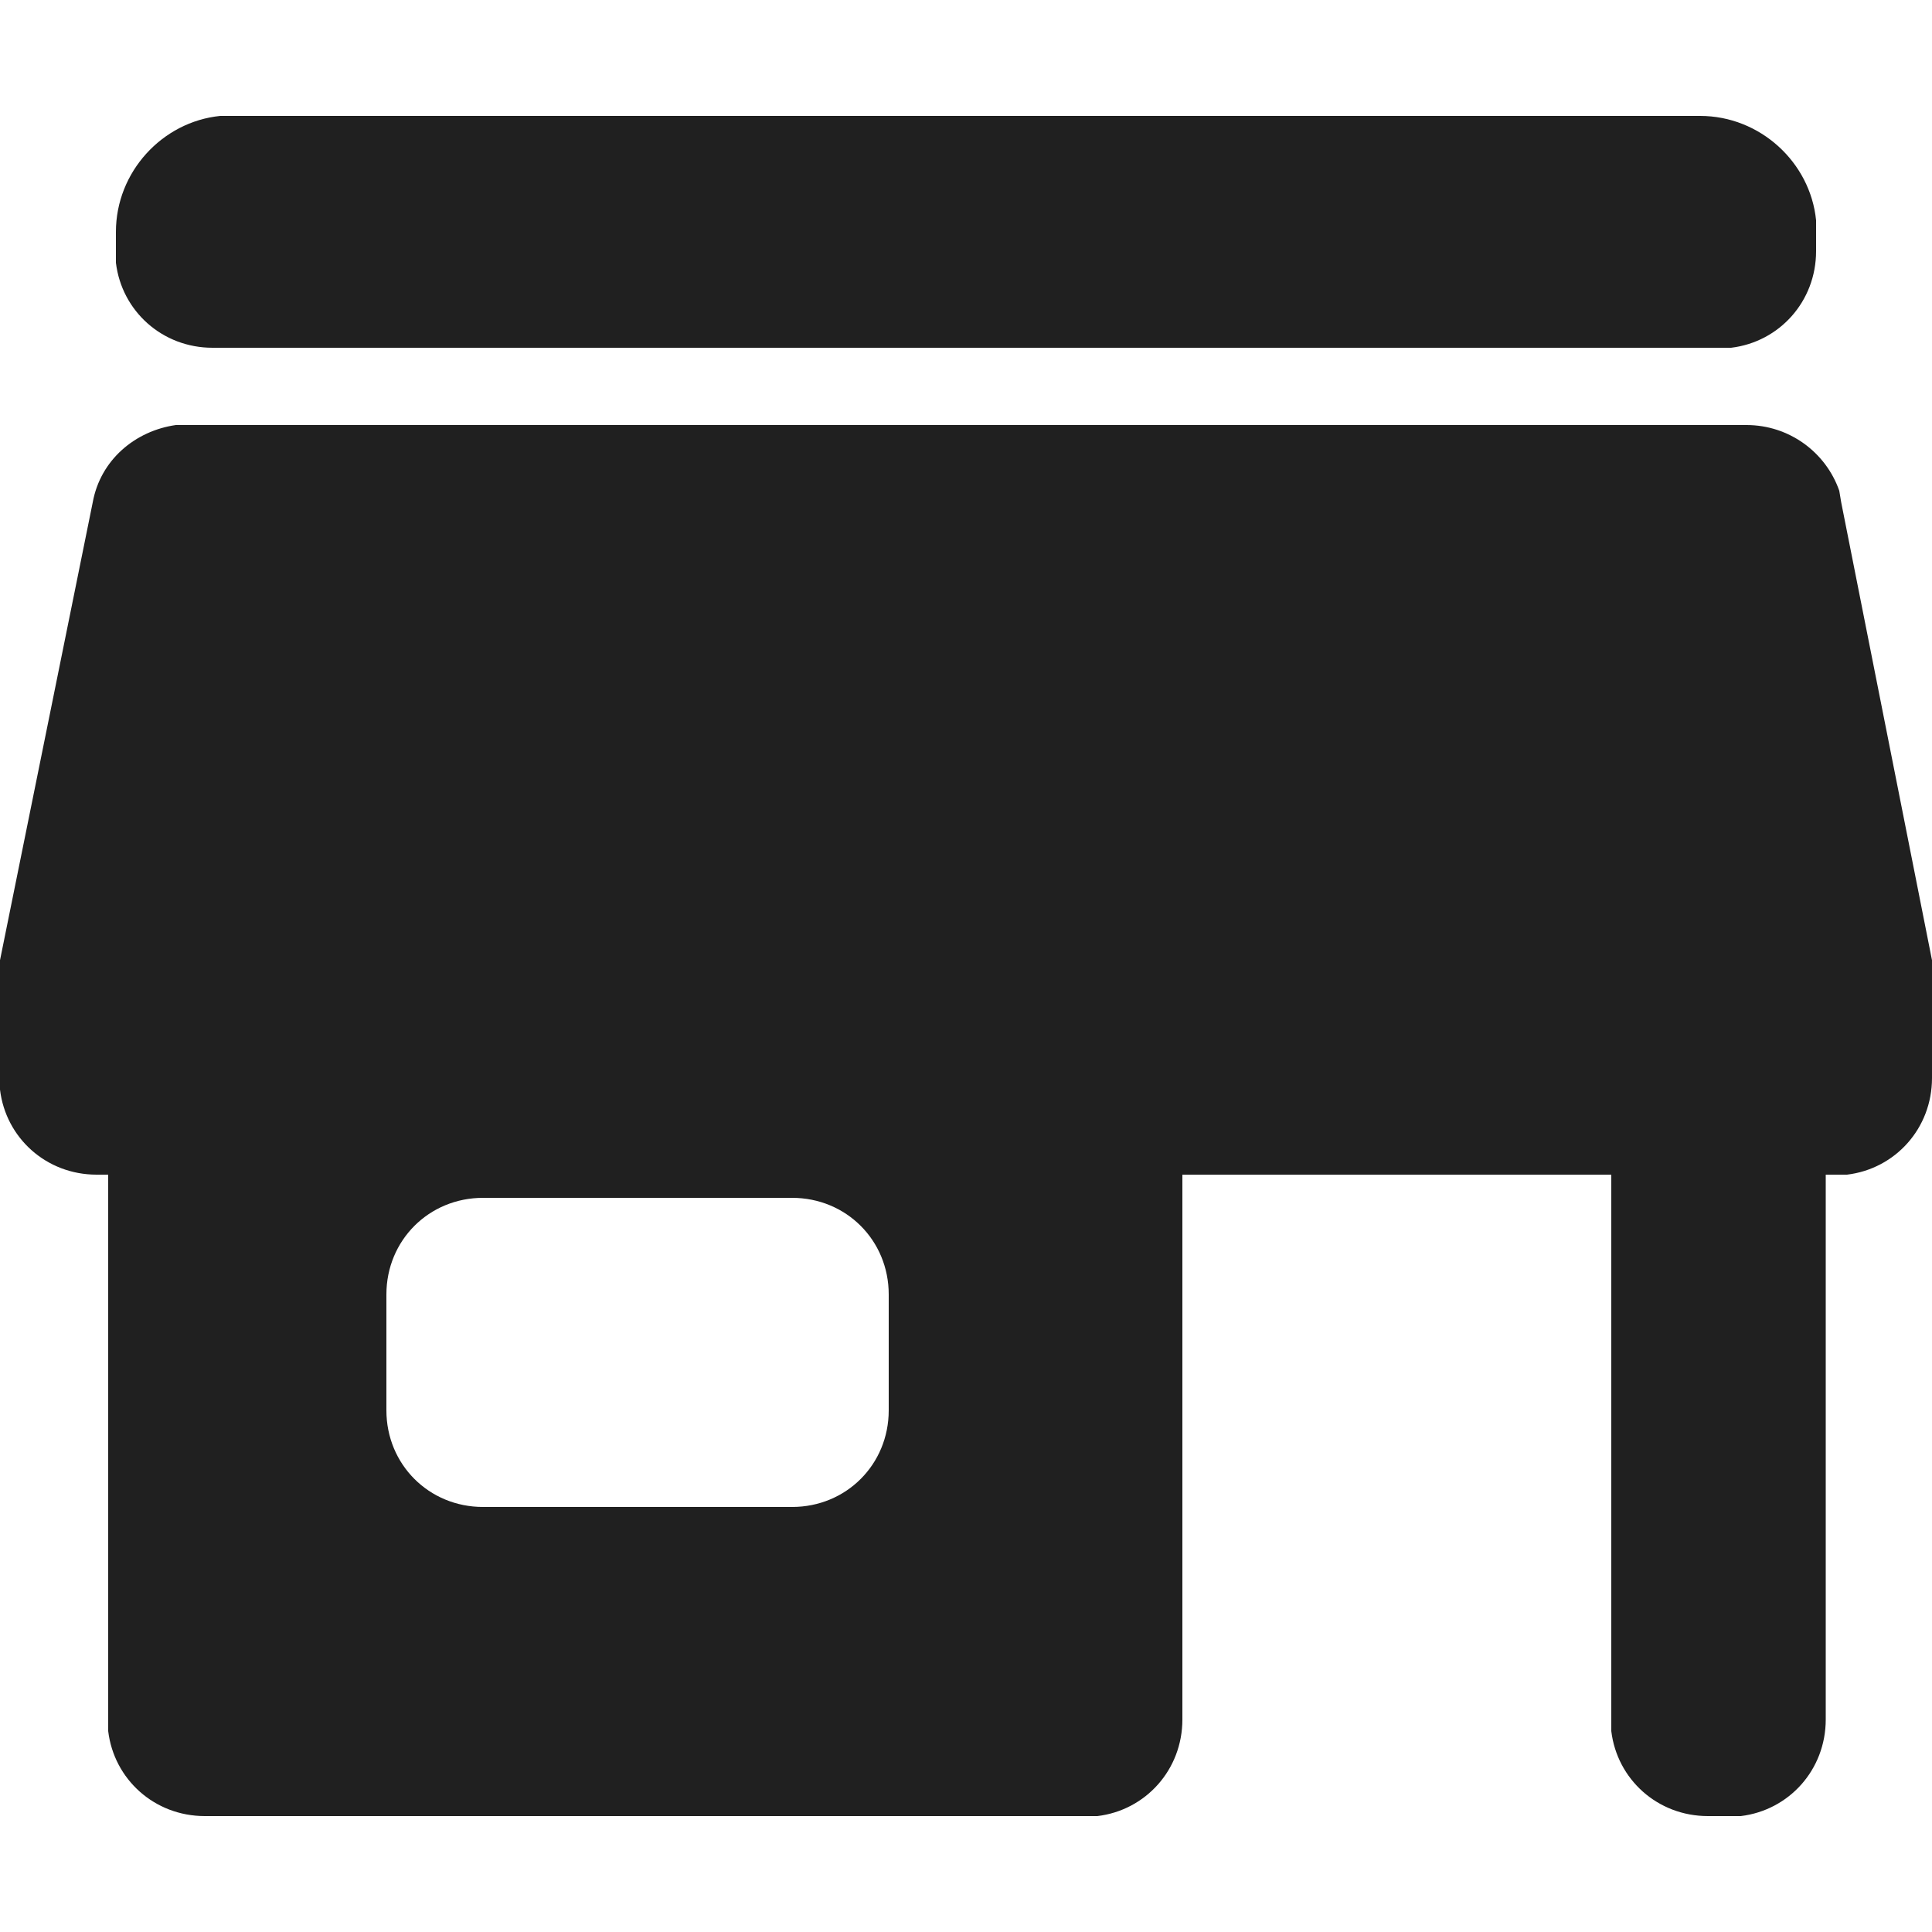 <?xml version="1.0" encoding="utf-8"?>
<!-- Generator: Adobe Illustrator 24.0.1, SVG Export Plug-In . SVG Version: 6.00 Build 0)  -->
<svg version="1.1" id="圖層_1" xmlns="http://www.w3.org/2000/svg" xmlns:xlink="http://www.w3.org/1999/xlink" x="0px" y="0px"
	 viewBox="0 0 100 100" style="enable-background:new 0 0 100 100;" xml:space="preserve">
<style type="text/css">
	.st0{fill-rule:evenodd;clip-rule:evenodd;fill:#202020;}
</style>
<g>
	<path class="st0" d="M11,18h78l0.6,0c2.5-0.3,4.4-2.4,4.4-5v-1l0-0.6c-0.3-3-2.9-5.4-6-5.4H12l-0.6,0C8.4,6.3,6,8.9,6,12v1l0,0.6
		C6.3,16.1,8.4,18,11,18z"/>
	<path class="st0" d="M95.3,26l-0.1-0.6c-0.7-2-2.6-3.4-4.8-3.4H9.7l-0.6,0c-2.1,0.3-3.9,1.8-4.3,4L0,49.7v6.1l0,0.6
		c0.3,2.5,2.4,4.4,5,4.4h0.6V89l0,0.6c0.3,2.5,2.4,4.4,5,4.4h45.6l0.6,0c2.5-0.3,4.4-2.4,4.4-5V60.8h22.2V89l0,0.6
		c0.3,2.5,2.4,4.4,5,4.4h1.1l0.6,0c2.5-0.3,4.4-2.4,4.4-5V60.8H95l0.6,0c2.5-0.3,4.4-2.4,4.4-5v-6.1L95.3,26z M46,73
		c0,2.8-2.2,5-5,5H25c-2.8,0-5-2.2-5-5v-6c0-2.8,2.2-5,5-5h16c2.8,0,5,2.2,5,5V73z"/>
</g>
</svg>
